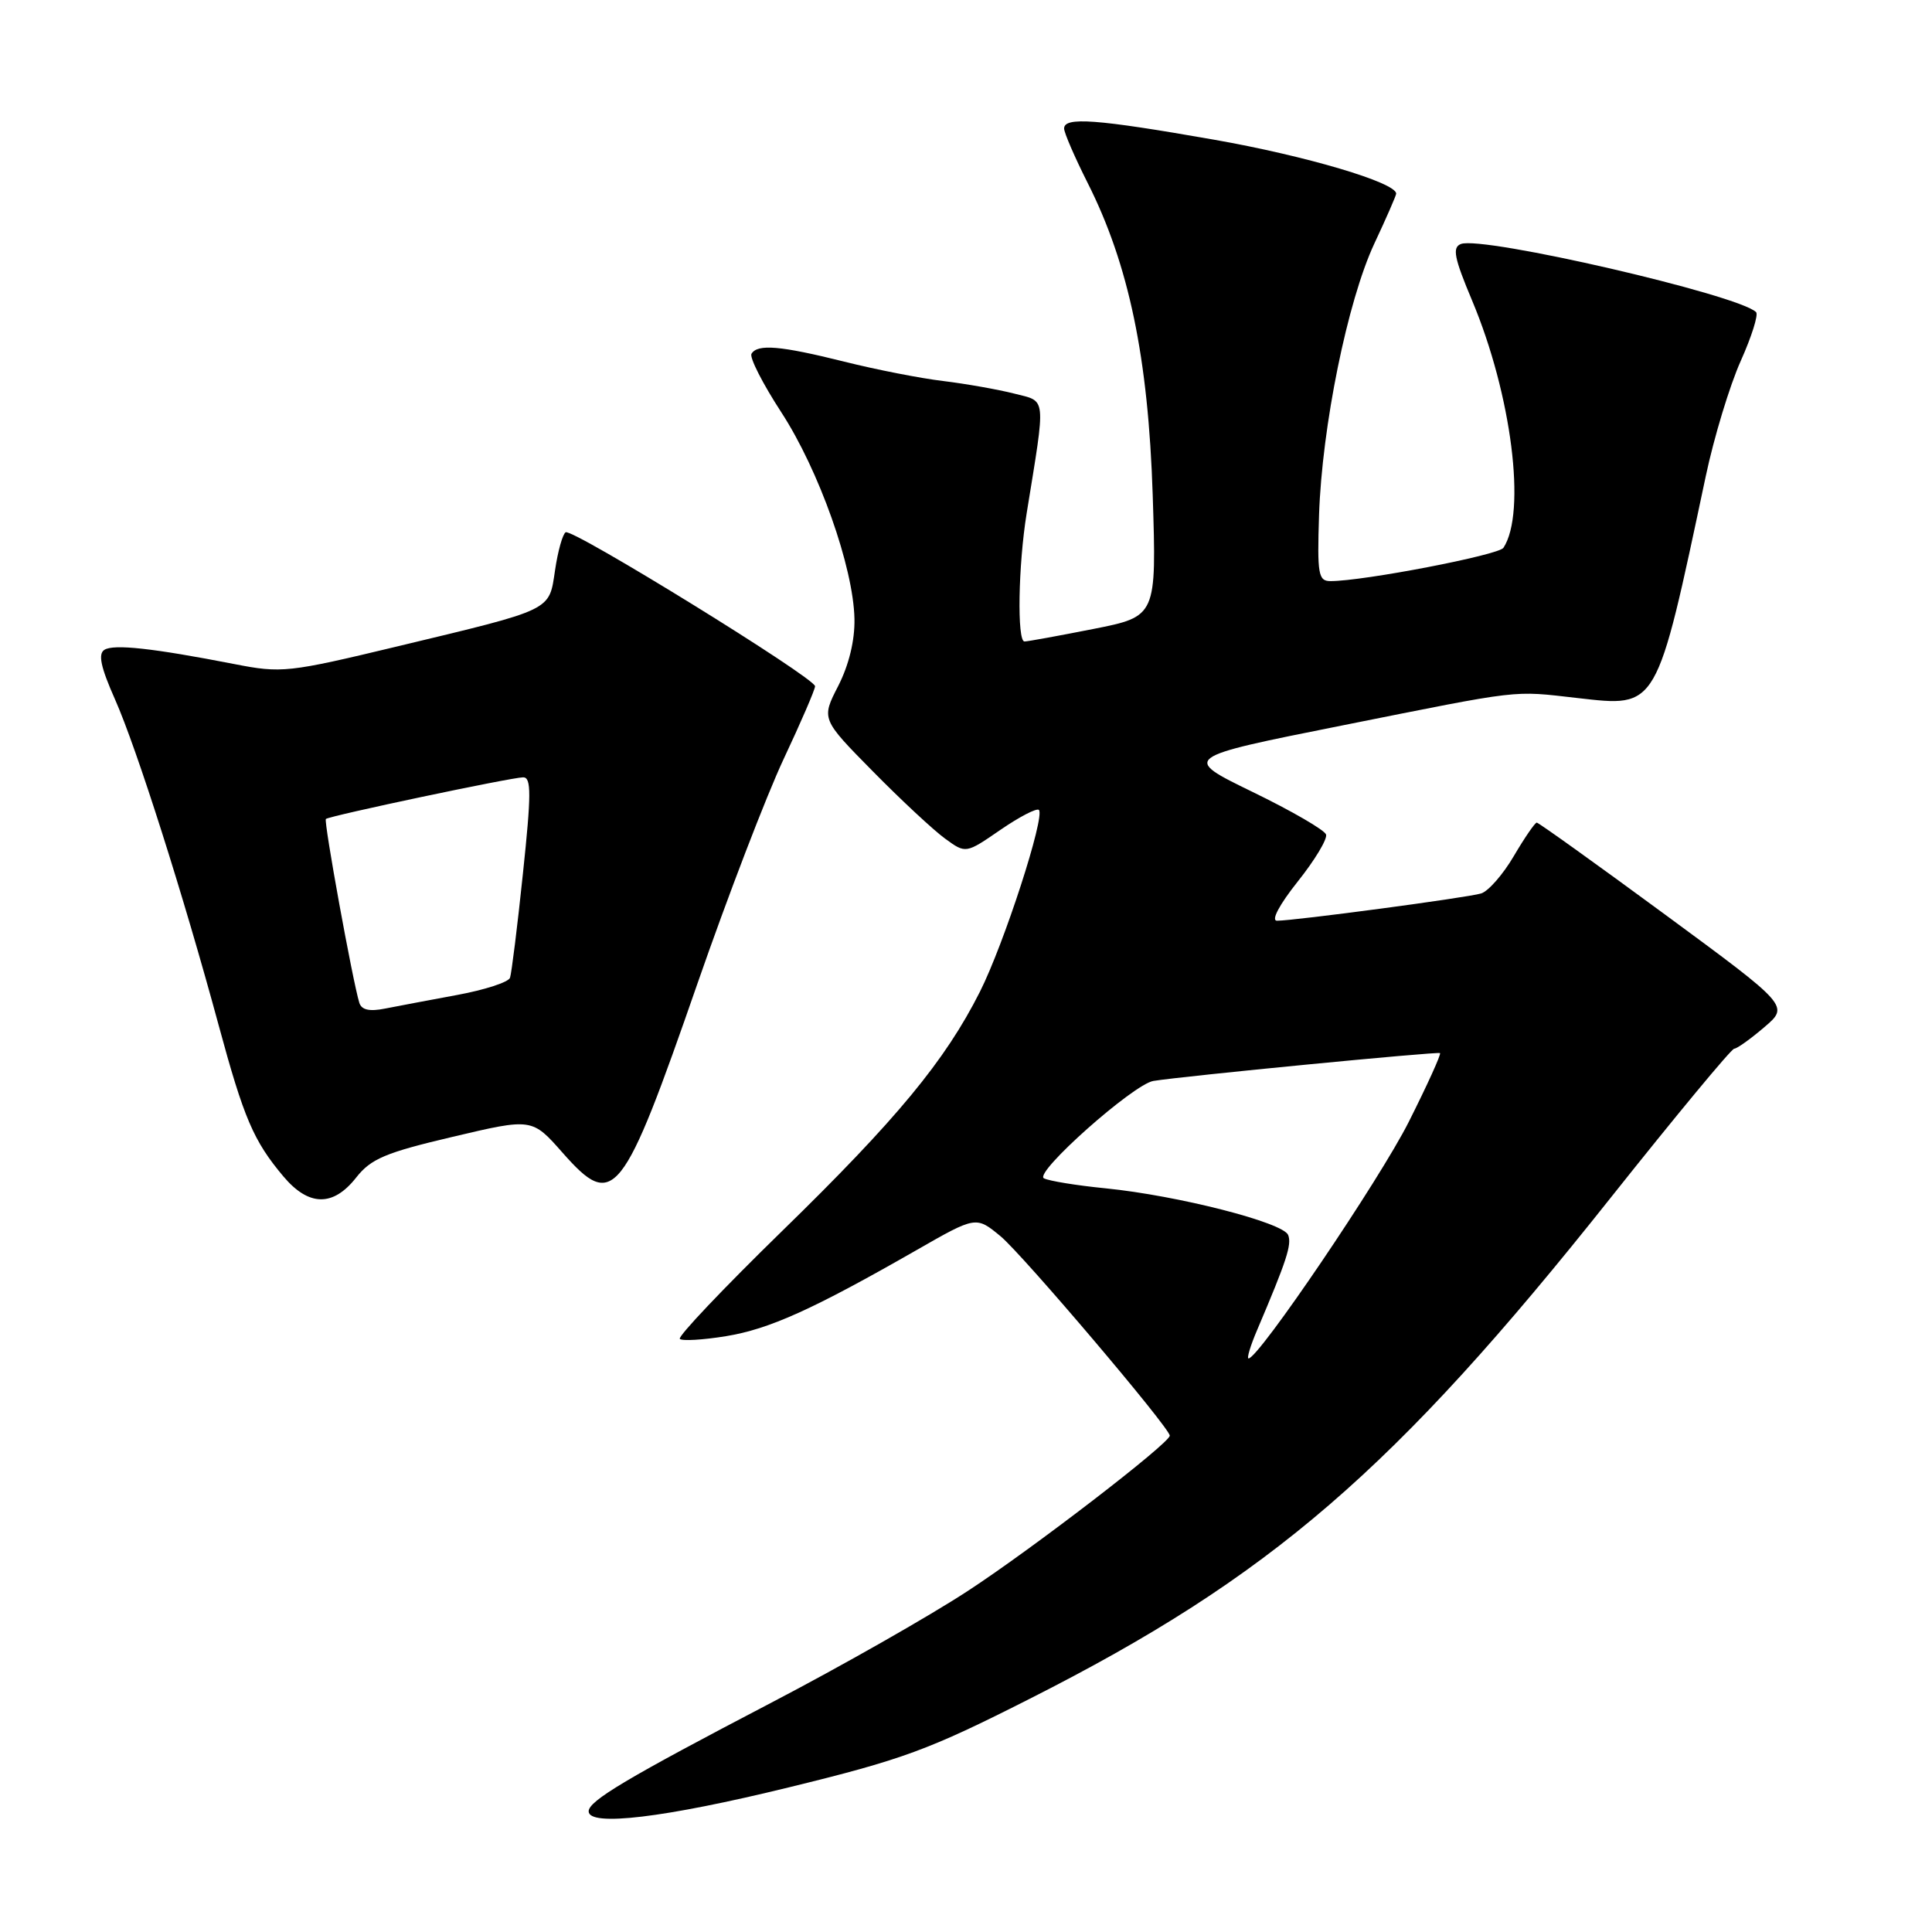 <?xml version="1.0" encoding="UTF-8" standalone="no"?>
<!DOCTYPE svg PUBLIC "-//W3C//DTD SVG 1.1//EN" "http://www.w3.org/Graphics/SVG/1.1/DTD/svg11.dtd" >
<svg xmlns="http://www.w3.org/2000/svg" xmlns:xlink="http://www.w3.org/1999/xlink" version="1.1" viewBox="0 0 256 256">
 <g >
 <path fill="currentColor"
d=" M 104.46 236.85 C 119.65 233.14 123.00 231.91 136.46 225.09 C 168.33 208.97 184.75 194.81 213.39 158.75 C 222.02 147.89 229.40 138.98 229.79 138.96 C 230.18 138.94 231.98 137.65 233.79 136.10 C 237.08 133.29 237.08 133.29 220.57 121.14 C 211.49 114.46 203.86 109.00 203.63 109.00 C 203.39 109.00 202.02 111.00 200.59 113.43 C 199.16 115.87 197.21 118.10 196.25 118.39 C 194.39 118.95 171.53 122.00 169.21 122.00 C 168.39 122.00 169.51 119.89 171.94 116.83 C 174.21 113.99 175.90 111.18 175.71 110.58 C 175.53 109.99 171.15 107.45 165.98 104.94 C 156.59 100.37 156.59 100.37 177.88 96.12 C 201.94 91.31 200.29 91.50 209.00 92.49 C 219.71 93.70 219.42 94.21 226.02 63.11 C 227.11 57.95 229.20 51.08 230.65 47.84 C 232.10 44.61 233.02 41.69 232.69 41.36 C 230.40 39.07 196.45 31.23 193.58 32.33 C 192.41 32.78 192.68 34.16 195.06 39.82 C 200.30 52.30 202.28 67.95 199.21 72.59 C 198.57 73.55 180.67 77.00 176.30 77.00 C 174.68 77.00 174.53 76.11 174.78 68.25 C 175.17 56.51 178.55 39.90 182.10 32.29 C 183.70 28.88 185.00 25.90 185.00 25.66 C 185.00 24.19 173.05 20.65 160.87 18.51 C 145.25 15.77 141.00 15.46 141.00 17.03 C 141.00 17.59 142.40 20.82 144.10 24.20 C 149.58 35.05 152.15 47.39 152.74 65.59 C 153.25 81.68 153.25 81.68 144.88 83.34 C 140.27 84.25 136.16 85.00 135.75 85.00 C 134.75 85.00 134.92 74.88 136.04 68.00 C 138.60 52.20 138.71 53.26 134.38 52.15 C 132.25 51.61 128.03 50.86 125.00 50.49 C 121.97 50.13 116.05 48.97 111.83 47.91 C 103.40 45.81 100.39 45.55 99.58 46.87 C 99.28 47.35 101.06 50.84 103.52 54.62 C 108.52 62.31 113.08 75.16 113.22 82.00 C 113.28 84.85 112.49 88.10 111.07 90.89 C 108.82 95.27 108.82 95.27 115.66 102.21 C 119.42 106.03 123.73 110.04 125.24 111.13 C 127.97 113.12 127.97 113.12 132.56 109.96 C 135.08 108.23 137.37 107.04 137.66 107.32 C 138.51 108.18 133.03 125.10 129.84 131.42 C 125.23 140.56 118.83 148.31 103.57 163.18 C 95.85 170.71 89.78 177.11 90.08 177.41 C 90.38 177.71 93.13 177.55 96.20 177.05 C 101.94 176.11 107.67 173.53 121.42 165.66 C 129.33 161.13 129.33 161.13 132.58 163.81 C 135.53 166.26 155.00 189.20 155.00 190.23 C 155.00 191.22 136.86 205.18 128.25 210.80 C 123.17 214.13 111.47 220.78 102.25 225.59 C 83.08 235.60 78.00 238.62 78.00 240.01 C 78.00 242.07 88.08 240.86 104.46 236.85 Z  M 47.18 156.05 C 49.15 153.54 51.07 152.73 60.00 150.63 C 70.50 148.15 70.50 148.15 74.56 152.76 C 81.33 160.42 82.46 159.00 92.45 130.23 C 96.41 118.83 101.53 105.50 103.82 100.61 C 106.12 95.72 108.00 91.37 108.00 90.93 C 108.00 89.83 75.84 69.98 74.95 70.53 C 74.55 70.78 73.92 73.03 73.55 75.54 C 72.73 81.00 73.43 80.66 52.74 85.63 C 38.16 89.13 37.33 89.22 31.04 87.99 C 20.26 85.89 15.10 85.32 13.84 86.10 C 12.97 86.64 13.34 88.39 15.24 92.67 C 18.13 99.19 24.32 118.68 28.97 135.84 C 32.32 148.20 33.59 151.17 37.55 155.88 C 40.91 159.87 44.13 159.92 47.18 156.05 Z  M 166.57 176.25 C 170.51 166.99 171.18 164.92 170.69 163.65 C 170.06 161.99 156.08 158.42 146.50 157.46 C 142.65 157.08 138.97 156.48 138.32 156.13 C 136.96 155.41 150.18 143.66 152.83 143.23 C 156.76 142.59 190.53 139.31 190.81 139.54 C 190.98 139.68 189.12 143.78 186.67 148.65 C 182.82 156.30 166.77 180.00 165.44 180.00 C 165.18 180.00 165.69 178.31 166.57 176.25 Z  M 47.61 132.87 C 46.73 130.02 42.87 108.80 43.18 108.52 C 43.65 108.10 67.79 103.00 69.33 103.00 C 70.41 103.00 70.40 105.26 69.29 115.75 C 68.56 122.76 67.78 128.98 67.58 129.56 C 67.38 130.14 64.24 131.16 60.62 131.83 C 56.99 132.50 52.67 133.32 51.03 133.64 C 48.95 134.06 47.90 133.82 47.61 132.87 Z "/>
</g>
</svg>